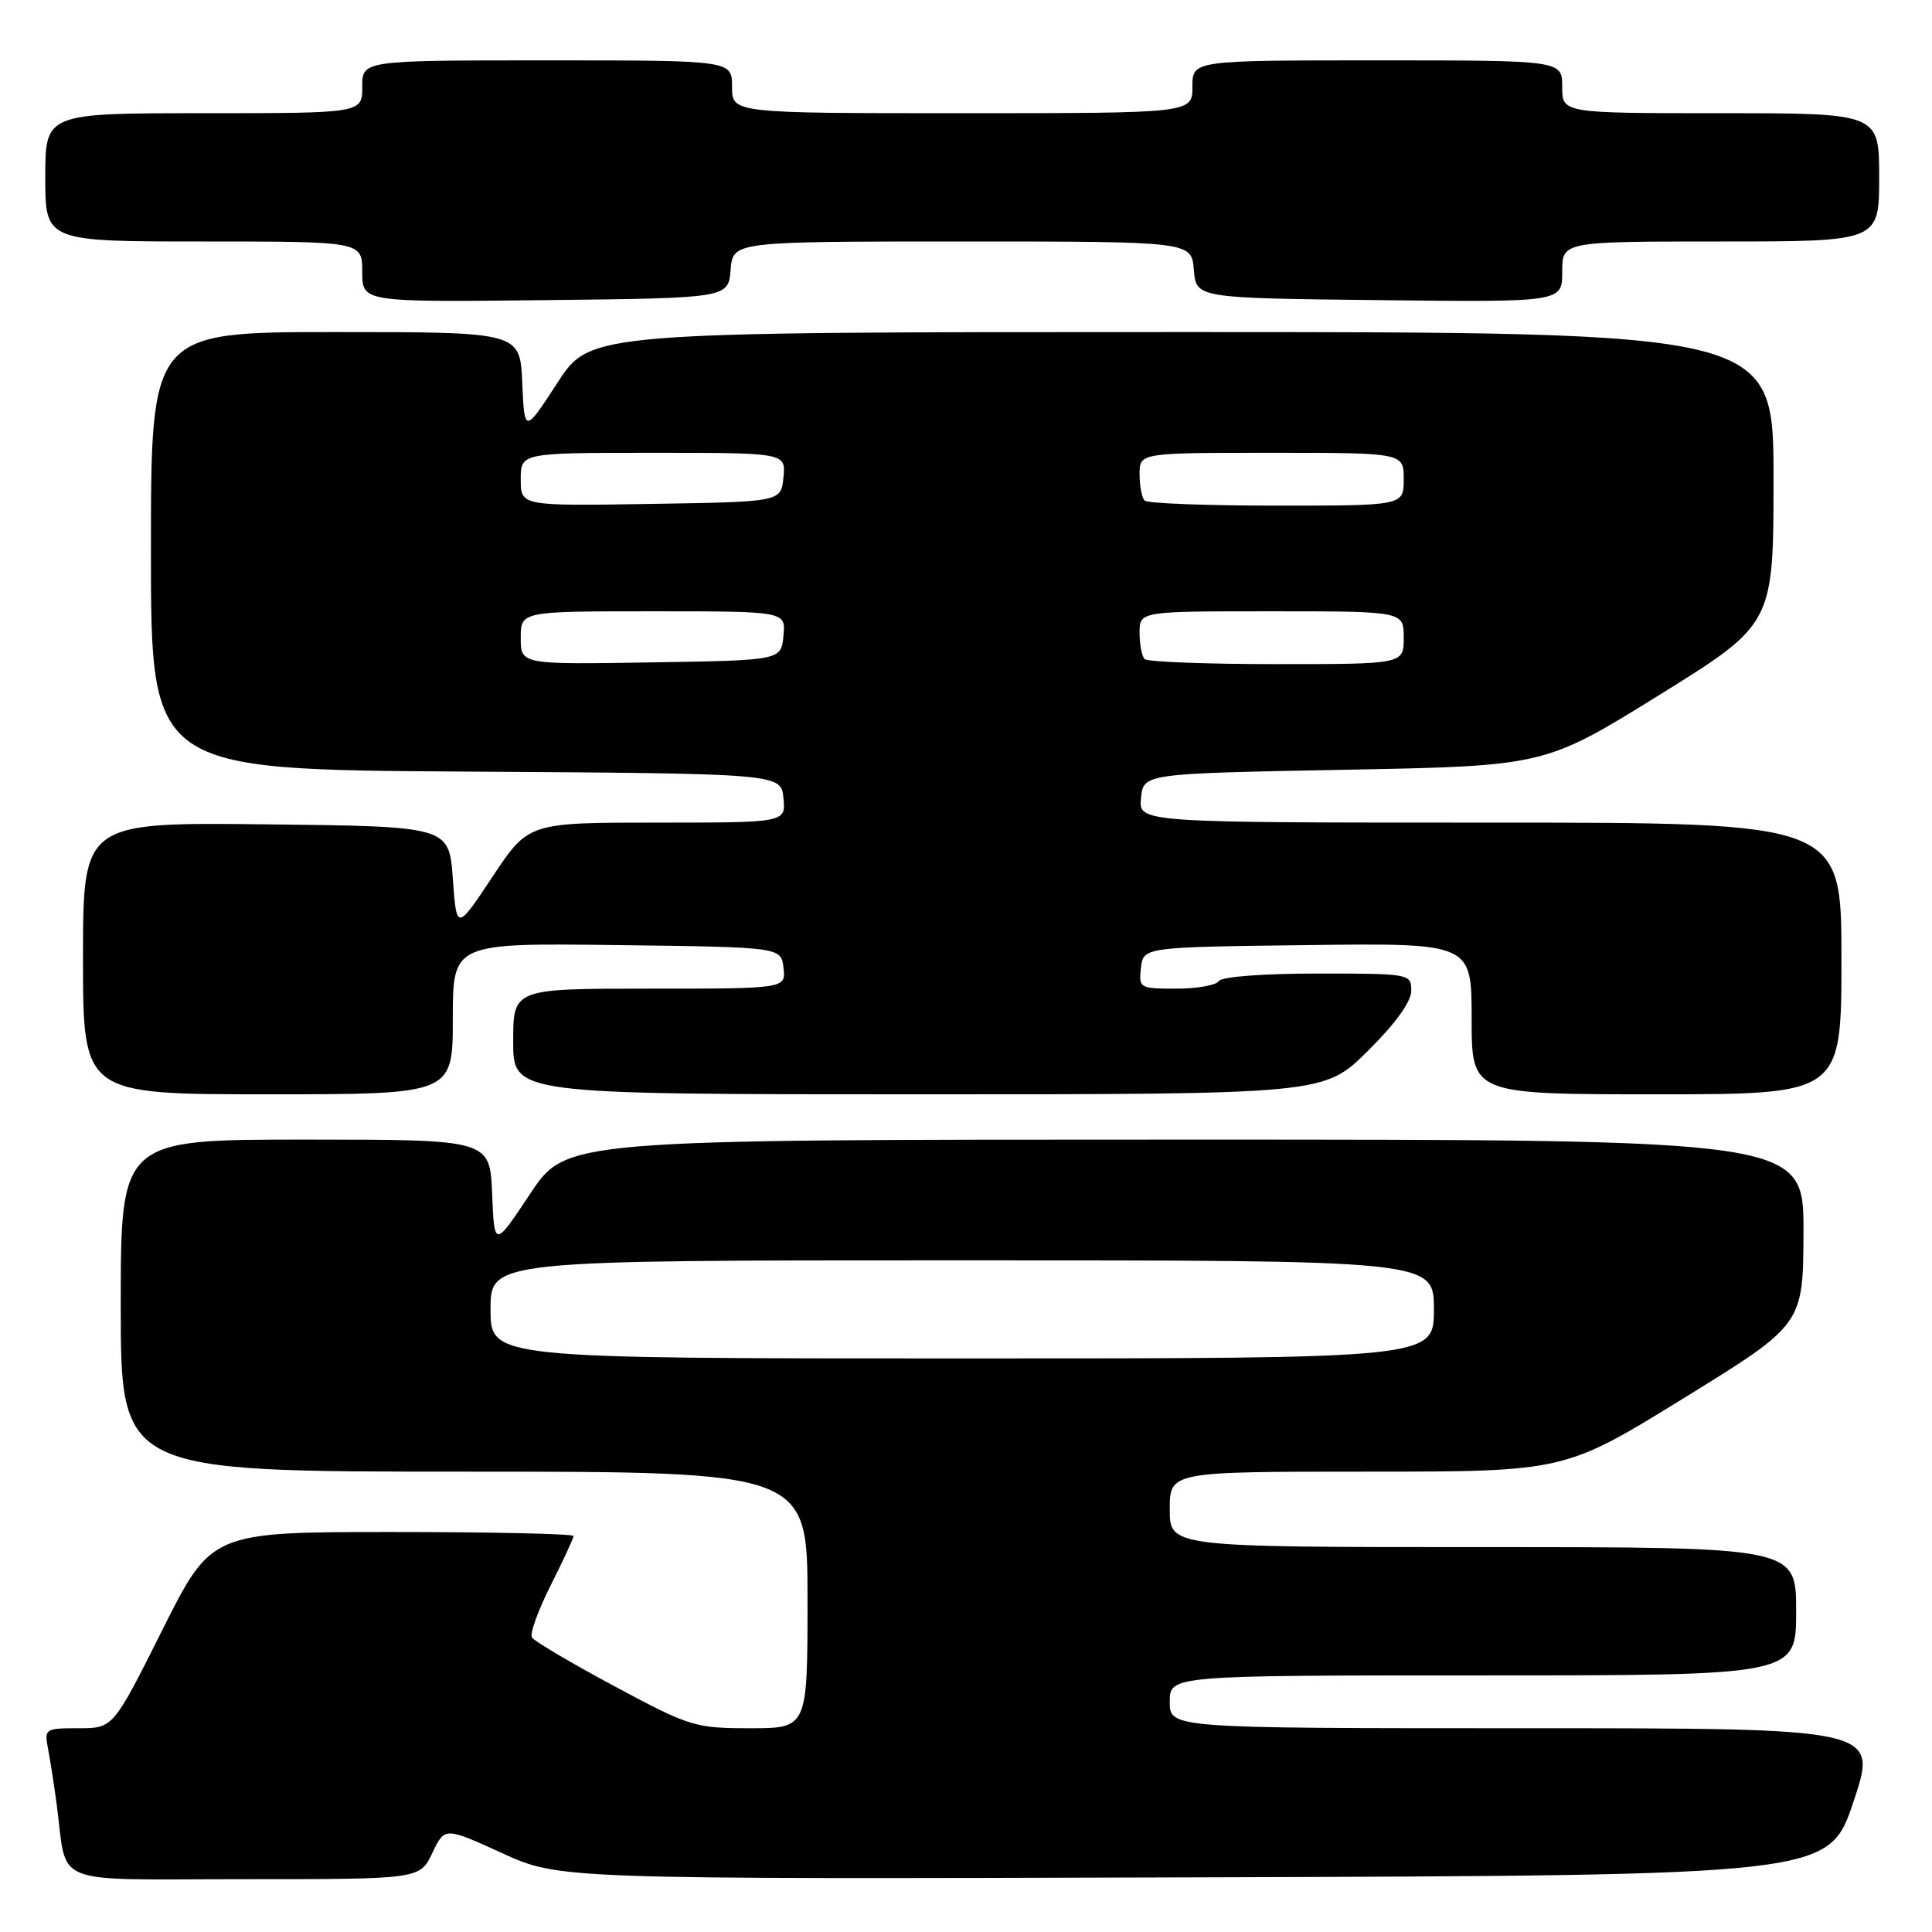 <?xml version="1.0" encoding="UTF-8" standalone="no"?>
<!DOCTYPE svg PUBLIC "-//W3C//DTD SVG 1.1//EN" "http://www.w3.org/Graphics/SVG/1.1/DTD/svg11.dtd" >
<svg xmlns="http://www.w3.org/2000/svg" xmlns:xlink="http://www.w3.org/1999/xlink" version="1.1" viewBox="0 0 256 256">
 <g >
 <path fill="currentColor"
d=" M 57.28 245.54 C 58.93 242.08 58.93 242.08 66.53 245.55 C 74.14 249.01 74.14 249.01 158.23 248.76 C 242.32 248.50 242.32 248.50 245.59 238.75 C 248.86 229.00 248.86 229.00 201.93 229.00 C 155.00 229.00 155.00 229.00 155.00 225.50 C 155.00 222.00 155.00 222.00 196.50 222.00 C 238.00 222.00 238.00 222.00 238.00 213.50 C 238.00 205.00 238.00 205.00 196.50 205.00 C 155.00 205.00 155.00 205.00 155.00 200.00 C 155.00 195.00 155.00 195.00 181.16 195.00 C 207.32 195.00 207.32 195.00 223.13 185.25 C 238.93 175.50 238.93 175.50 238.97 163.25 C 239.00 151.00 239.00 151.00 157.01 151.00 C 75.02 151.00 75.02 151.00 70.26 158.17 C 65.50 165.33 65.50 165.33 65.21 158.17 C 64.91 151.00 64.91 151.00 40.46 151.00 C 16.00 151.00 16.00 151.00 16.00 173.00 C 16.00 195.00 16.00 195.00 61.50 195.00 C 107.00 195.00 107.00 195.00 107.00 212.00 C 107.00 229.00 107.00 229.00 99.40 229.00 C 92.08 229.00 91.41 228.79 81.41 223.43 C 75.70 220.37 70.78 217.46 70.48 216.97 C 70.18 216.48 71.30 213.37 72.97 210.07 C 74.63 206.76 76.00 203.82 76.00 203.53 C 76.00 203.24 65.20 203.00 52.01 203.00 C 28.01 203.00 28.01 203.00 21.50 216.00 C 14.99 229.00 14.99 229.00 10.41 229.00 C 5.96 229.00 5.86 229.07 6.37 231.75 C 6.66 233.26 7.17 236.53 7.50 239.00 C 9.00 250.14 6.17 249.00 32.39 249.00 C 55.63 249.00 55.63 249.00 57.28 245.54 Z  M 60.00 134.98 C 60.00 124.96 60.00 124.96 81.75 125.23 C 103.50 125.50 103.50 125.50 103.82 128.25 C 104.13 131.00 104.13 131.00 86.07 131.00 C 68.00 131.00 68.00 131.00 68.00 138.00 C 68.00 145.00 68.00 145.00 121.72 145.00 C 175.44 145.00 175.44 145.00 181.22 139.28 C 184.90 135.64 187.00 132.73 187.00 131.28 C 187.00 129.03 186.84 129.00 174.56 129.00 C 167.34 129.00 161.86 129.42 161.50 130.00 C 161.16 130.55 158.63 131.00 155.87 131.00 C 151.00 131.00 150.88 130.93 151.18 128.25 C 151.50 125.50 151.50 125.50 173.25 125.23 C 195.00 124.96 195.00 124.96 195.00 134.98 C 195.00 145.00 195.00 145.00 219.50 145.00 C 244.00 145.00 244.00 145.00 244.00 127.00 C 244.00 109.00 244.00 109.00 197.44 109.00 C 150.87 109.00 150.87 109.00 151.19 105.75 C 151.50 102.50 151.50 102.50 178.10 102.00 C 204.69 101.50 204.69 101.50 219.85 92.10 C 235.00 82.69 235.00 82.69 235.00 63.35 C 235.00 44.00 235.00 44.00 156.62 44.00 C 78.23 44.00 78.23 44.00 73.87 50.71 C 69.50 57.43 69.50 57.43 69.20 50.71 C 68.91 44.00 68.91 44.00 44.45 44.00 C 20.00 44.00 20.00 44.00 20.00 72.99 C 20.00 101.98 20.00 101.98 61.75 102.24 C 103.50 102.50 103.50 102.50 103.81 105.75 C 104.13 109.00 104.13 109.00 87.07 109.00 C 70.02 109.00 70.02 109.00 65.26 116.17 C 60.50 123.34 60.50 123.34 60.00 116.42 C 59.50 109.50 59.50 109.50 35.25 109.23 C 11.00 108.96 11.00 108.96 11.00 126.98 C 11.00 145.00 11.00 145.00 35.50 145.00 C 60.00 145.00 60.00 145.00 60.00 134.98 Z  M 96.81 35.75 C 97.12 32.00 97.12 32.00 127.50 32.00 C 157.88 32.00 157.88 32.00 158.19 35.75 C 158.50 39.50 158.50 39.50 182.75 39.77 C 207.00 40.04 207.00 40.04 207.00 36.02 C 207.00 32.00 207.00 32.00 228.00 32.00 C 249.00 32.00 249.00 32.00 249.00 23.50 C 249.00 15.00 249.00 15.00 228.00 15.00 C 207.00 15.00 207.00 15.00 207.00 11.50 C 207.00 8.00 207.00 8.00 182.50 8.00 C 158.00 8.00 158.00 8.00 158.00 11.50 C 158.00 15.00 158.00 15.00 127.50 15.00 C 97.00 15.00 97.00 15.00 97.00 11.50 C 97.00 8.00 97.00 8.00 72.50 8.00 C 48.00 8.00 48.00 8.00 48.00 11.50 C 48.00 15.00 48.00 15.00 27.00 15.00 C 6.00 15.00 6.00 15.00 6.00 23.50 C 6.00 32.00 6.00 32.00 27.00 32.00 C 48.00 32.00 48.00 32.00 48.00 36.02 C 48.00 40.04 48.00 40.04 72.25 39.77 C 96.50 39.50 96.50 39.50 96.81 35.75 Z  M 65.00 173.50 C 65.00 167.00 65.00 167.00 127.50 167.00 C 190.00 167.00 190.00 167.00 190.00 173.50 C 190.00 180.00 190.00 180.00 127.50 180.00 C 65.00 180.00 65.00 180.00 65.00 173.50 Z  M 69.00 84.52 C 69.00 81.00 69.00 81.00 86.56 81.00 C 104.13 81.00 104.13 81.00 103.81 84.25 C 103.50 87.50 103.50 87.50 86.25 87.77 C 69.00 88.05 69.00 88.05 69.00 84.52 Z  M 151.67 87.33 C 151.30 86.97 151.00 85.39 151.00 83.83 C 151.00 81.00 151.00 81.00 168.50 81.00 C 186.00 81.00 186.00 81.00 186.00 84.50 C 186.00 88.00 186.00 88.00 169.17 88.00 C 159.91 88.00 152.03 87.70 151.67 87.33 Z  M 69.00 63.52 C 69.00 60.00 69.00 60.00 86.56 60.00 C 104.13 60.00 104.13 60.00 103.81 63.25 C 103.50 66.50 103.50 66.50 86.25 66.77 C 69.00 67.05 69.00 67.05 69.00 63.52 Z  M 151.67 66.33 C 151.30 65.97 151.00 64.39 151.00 62.83 C 151.00 60.00 151.00 60.00 168.50 60.00 C 186.00 60.00 186.00 60.00 186.00 63.50 C 186.00 67.00 186.00 67.00 169.17 67.00 C 159.91 67.00 152.03 66.70 151.67 66.33 Z "/>
</g>
</svg>